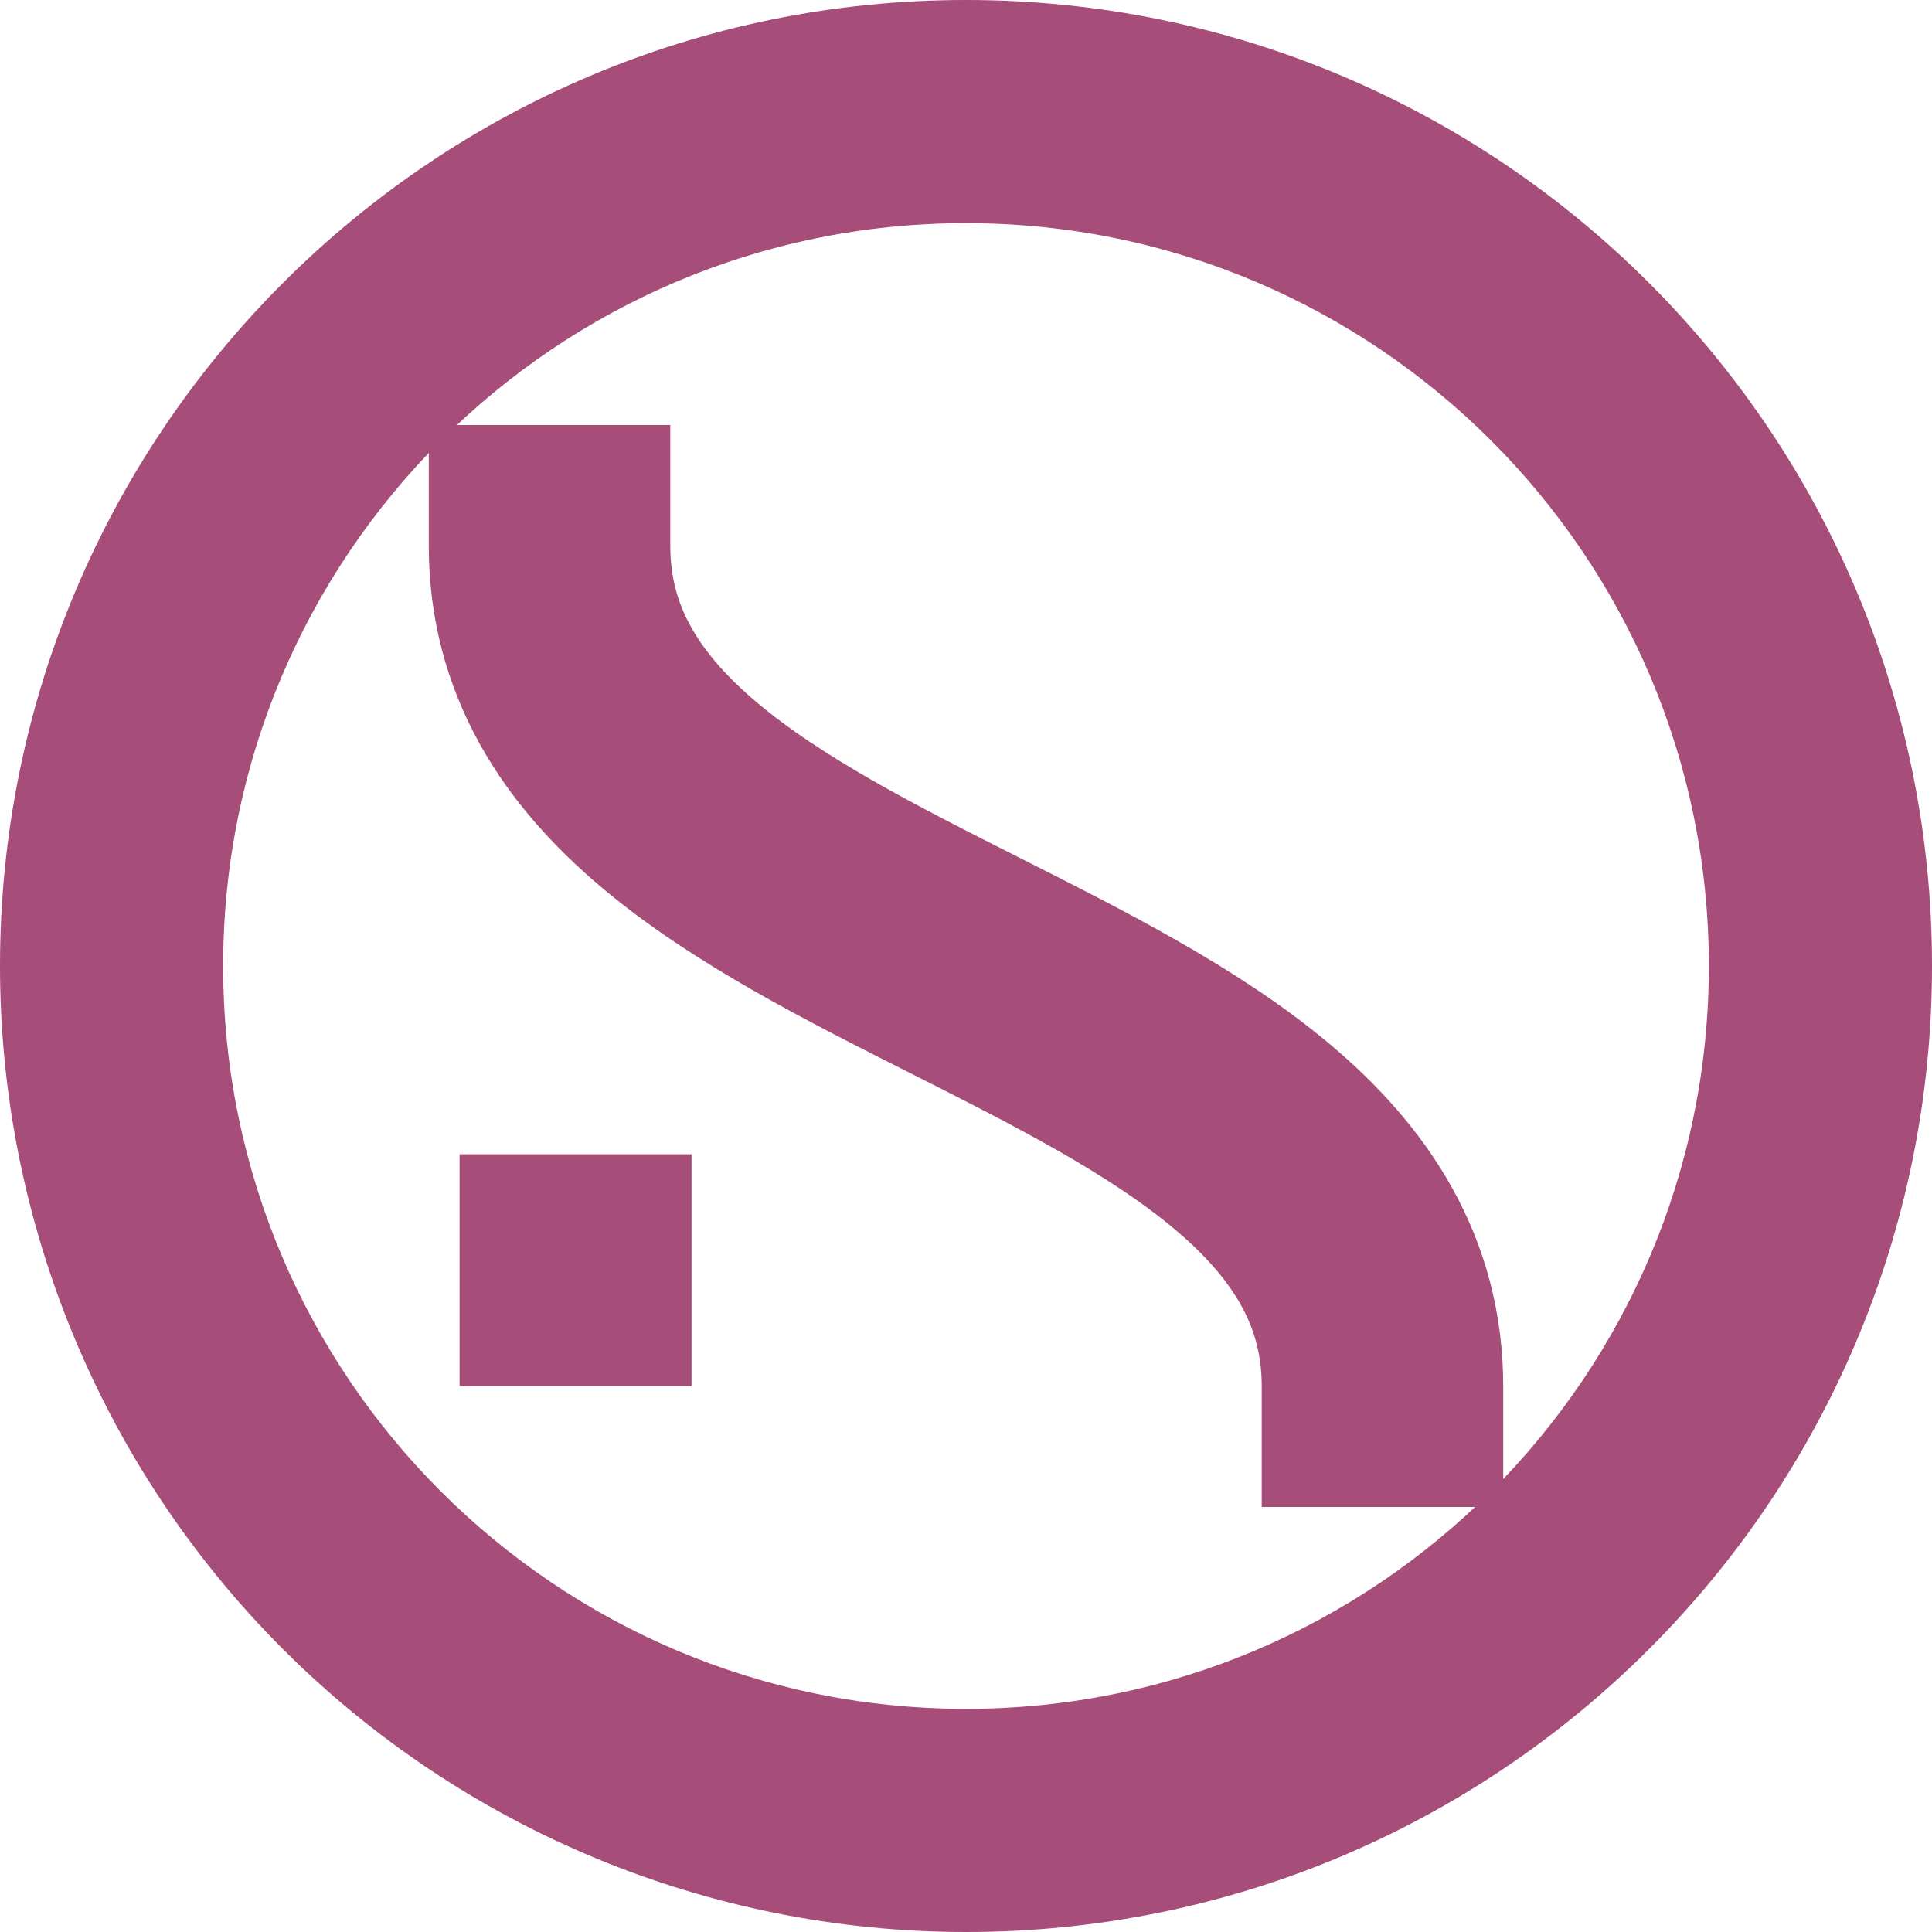 <svg version="1.1" viewBox="0.0 0.0 16.0 16.0" fill="none" stroke="none" stroke-linecap="square" stroke-miterlimit="10" xmlns:xlink="http://www.w3.org/1999/xlink" xmlns="http://www.w3.org/2000/svg"><clipPath id="p.0"><path d="m0 0l16.0 0l0 16.0l-16.0 0l0 -16.0z" clip-rule="nonzero"/></clipPath><g clip-path="url(#p.0)"><path fill="#000000" fill-opacity="0.0" d="m0 0l16.0 0l0 16.0l-16.0 0z" fill-rule="evenodd"/><path fill="#a64d79" d="m16.0 8.0l0 0c0 4.418 -3.582 8.0 -8.0 8.0l0 0c-2.122 0 -4.157 -0.843 -5.657 -2.343c-1.5 -1.5 -2.343 -3.535 -2.343 -5.657l0 0c0 -4.418 3.582 -8.0 8.0 -8.0l0 0c4.418 0 8.0 3.582 8.0 8.0zm-1.848 0l0 0c0 -3.397 -2.754 -6.152 -6.152 -6.152c-3.397 0 -6.152 2.754 -6.152 6.152l0 0c0 3.397 2.754 6.152 6.152 6.152l0 0c3.397 0 6.152 -2.754 6.152 -6.152z" fill-rule="evenodd"/><path fill="#000000" fill-opacity="0.0" d="m4.551 4.52c0 1.74 1.724 2.61 3.449 3.48c1.724 0.87 3.449 1.74 3.449 3.48" fill-rule="evenodd"/><path stroke="#a64d79" stroke-width="2.0" stroke-linejoin="round" stroke-linecap="butt" d="m4.551 4.52c0 1.74 1.724 2.61 3.449 3.48c1.724 0.87 3.449 1.74 3.449 3.48" fill-rule="evenodd"/><path fill="#a64d79" d="m3.806 9.559l1.921 0l0 1.921l-1.921 0z" fill-rule="evenodd"/></g></svg>